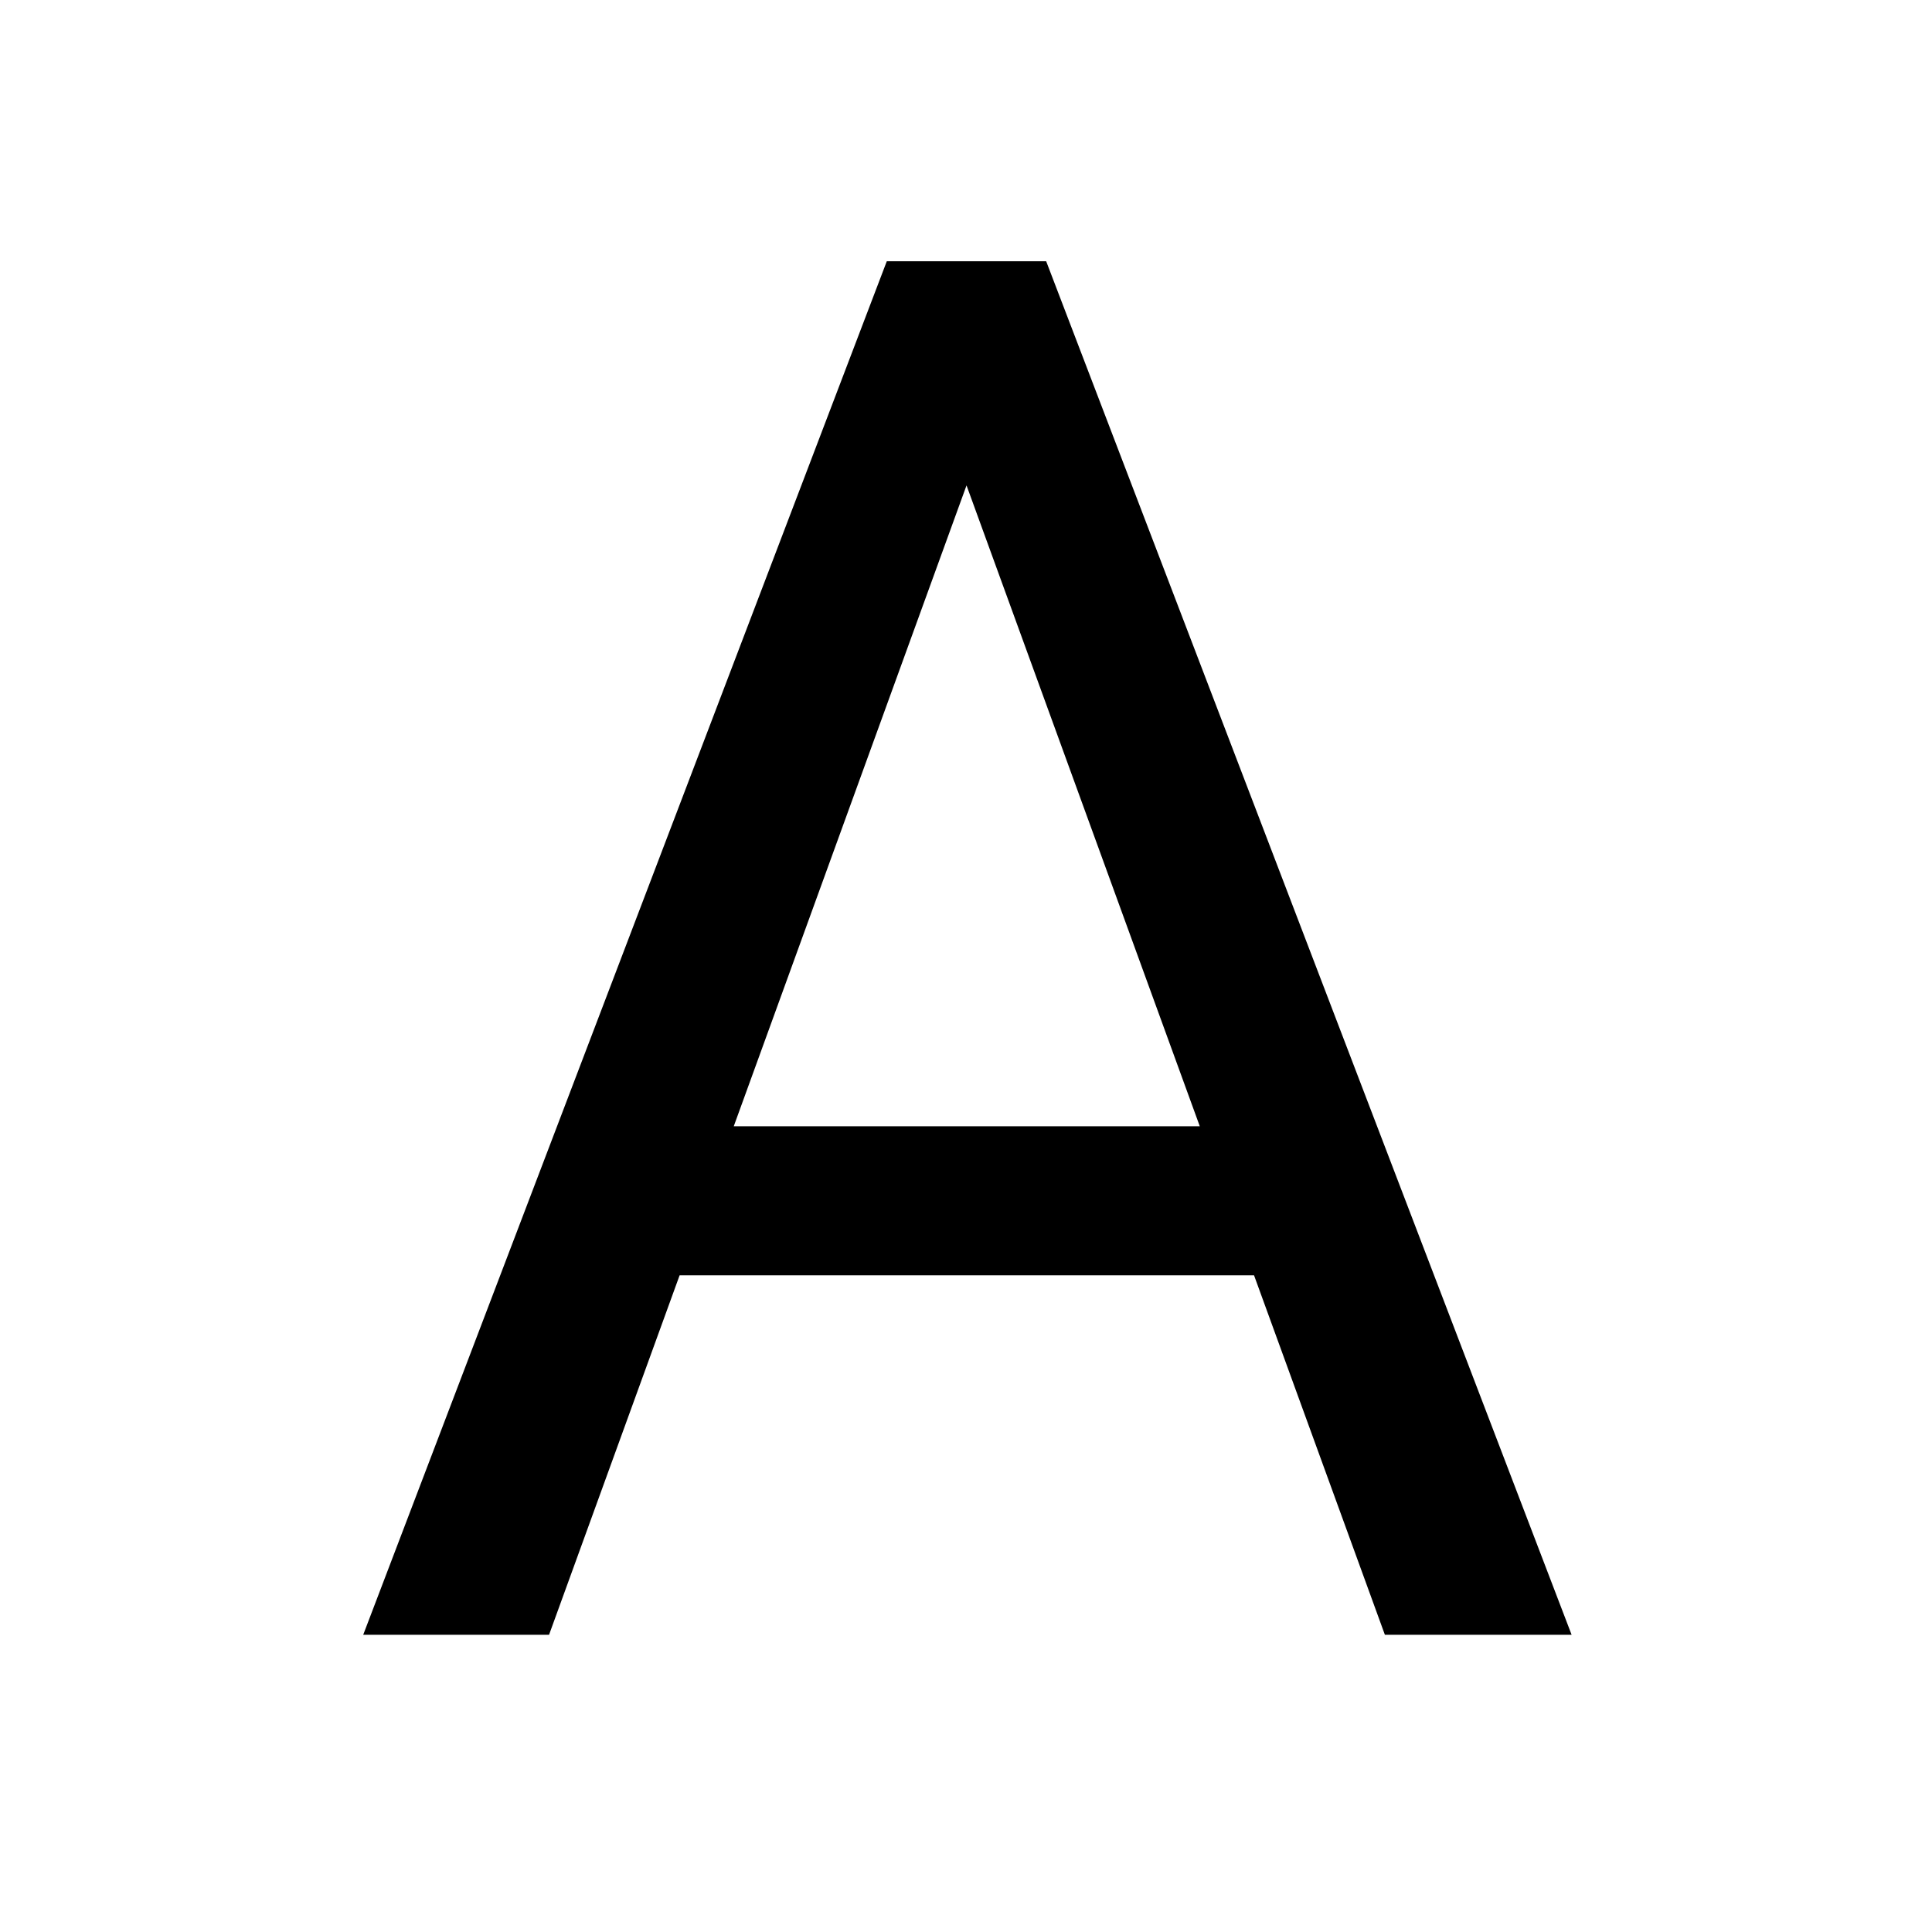 <svg width="26" height="26" viewBox="0 0 26 26" xmlns="http://www.w3.org/2000/svg">
    <path
        d="M13.508 5.153L7.389 22H4.888L11.934 3.516H13.546L13.508 5.153ZM18.637 22L12.505 5.153L12.467 3.516H14.079L21.15 22H18.637ZM18.319 15.157V17.163H7.935V15.157H18.319Z" />
</svg>